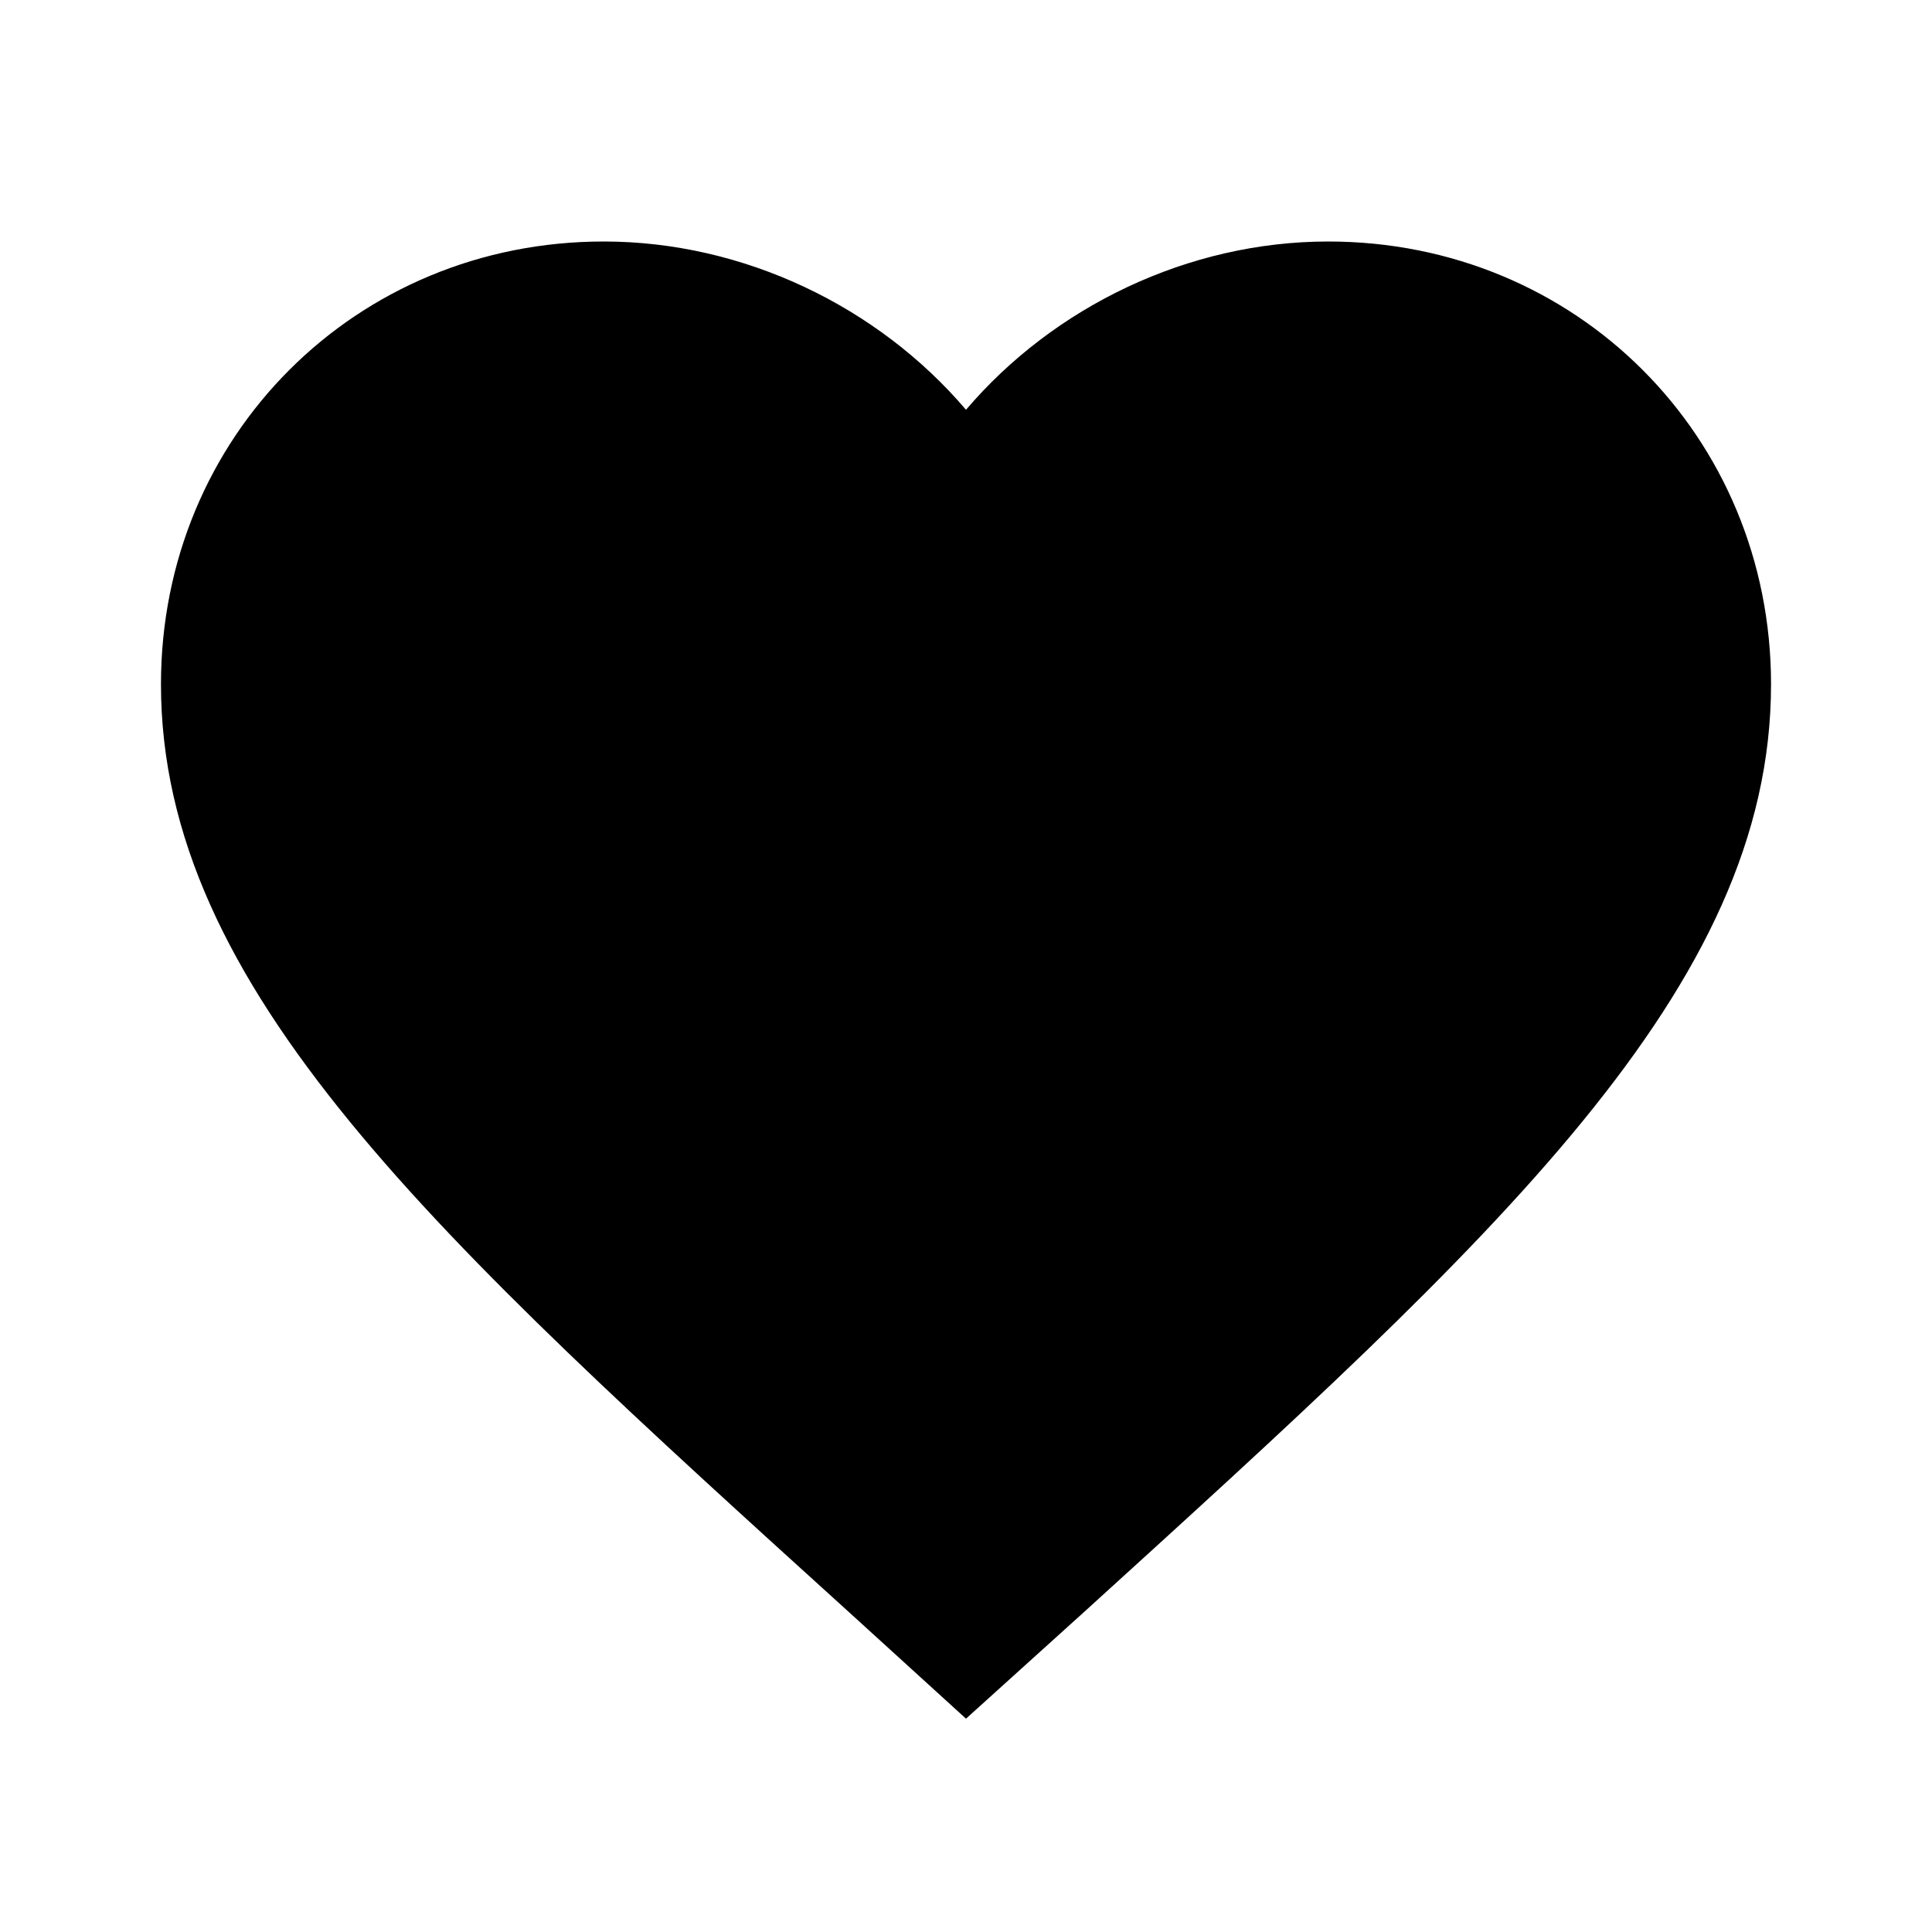 <svg width="19" height="19" viewBox="0 0 19 19" fill="none" xmlns="http://www.w3.org/2000/svg">
<g id="wish_on" clip-path="url(#clip0_664_1116)">
<path id="Vector" d="M9.5 16.902L8.352 15.857C4.275 12.16 1.583 9.722 1.583 6.729C1.583 4.291 3.499 2.375 5.937 2.375C7.315 2.375 8.637 3.016 9.5 4.03C10.363 3.016 11.685 2.375 13.062 2.375C15.501 2.375 17.417 4.291 17.417 6.729C17.417 9.722 14.725 12.16 10.648 15.865L9.5 16.902Z" fill="black"/>
</g>
<defs>
<clipPath id="clip0_664_1116">
<rect width="19" height="19" fill="white"/>
</clipPath>
</defs>
</svg>

